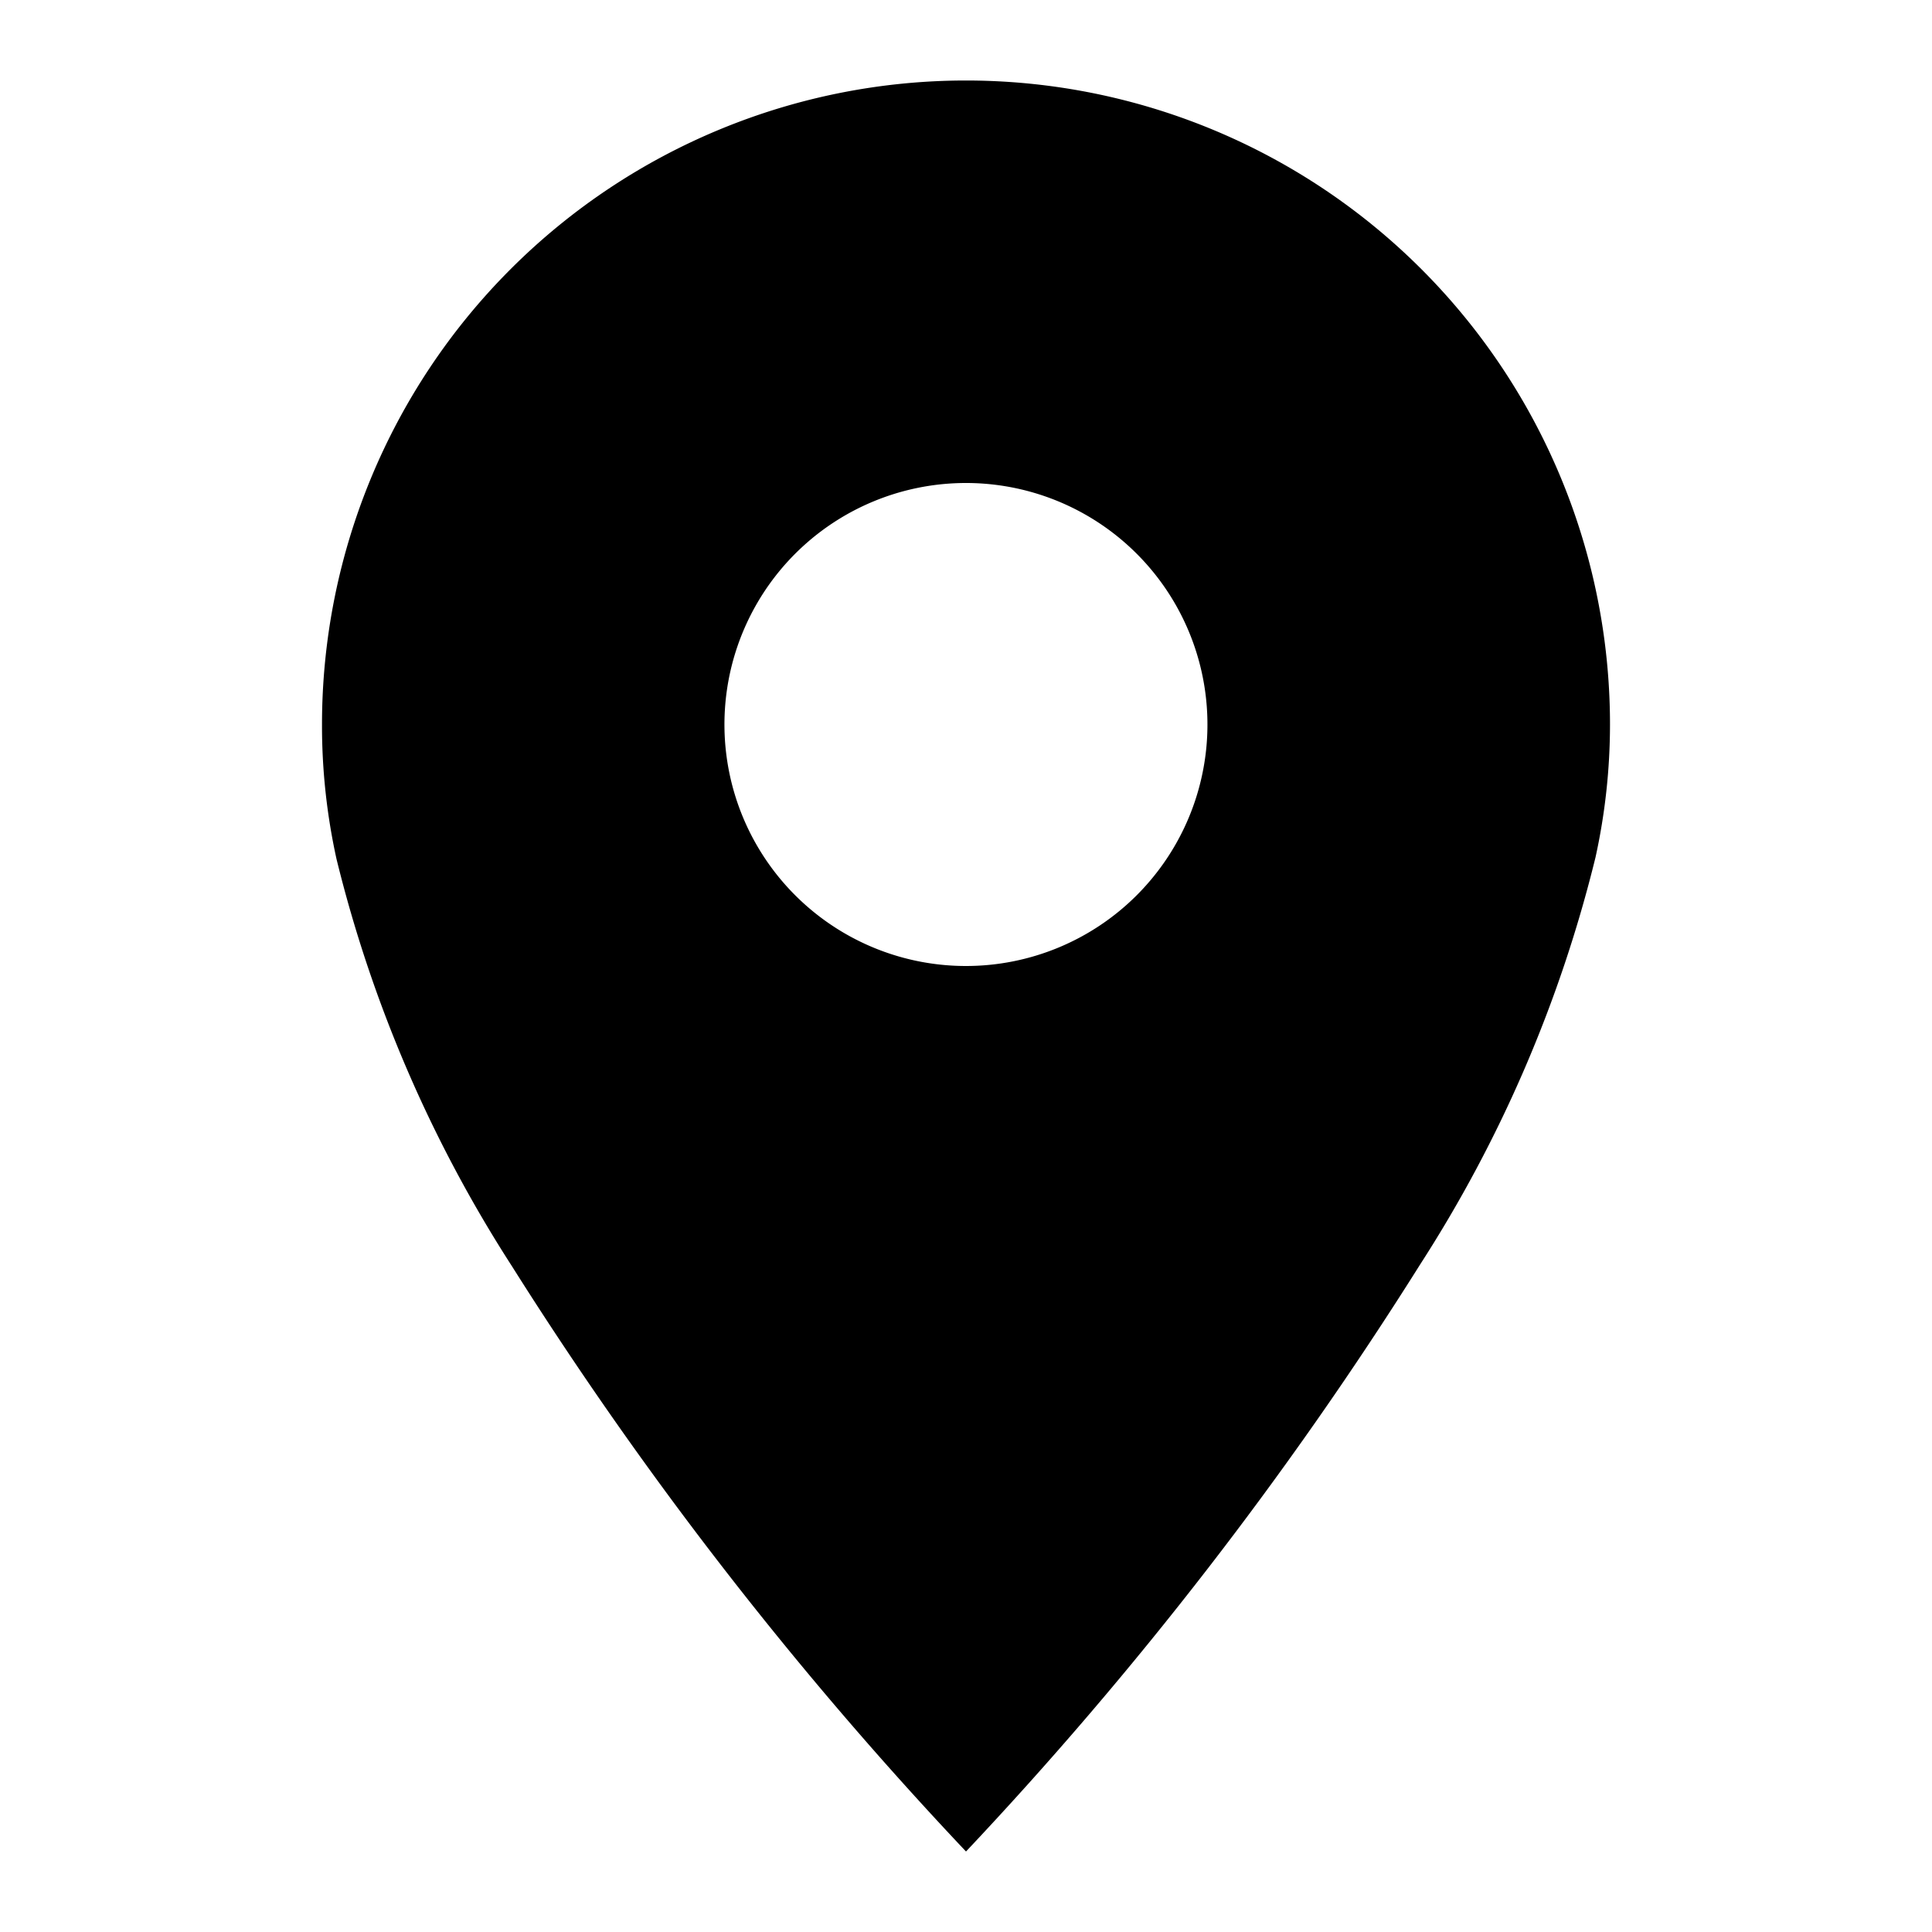 <svg id="Icon_Location_Fill" data-name="Icon Location Fill" xmlns="http://www.w3.org/2000/svg" width="24" height="24" viewBox="0 0 24 24">
  <g id="Canvas">
    <rect id="Brand_Icon_Asset_Canvas" data-name="Brand/Icon/Asset/Canvas" width="24" height="24" fill="rgba(0,0,0,0)"/>
  </g>
  <path id="Icon" d="M8,0A8,8,0,0,0,0,8,7.7,7.7,0,0,0,.18,9.67a16.64,16.64,0,0,0,2.18,5.06A47.37,47.37,0,0,0,8,22a47.37,47.37,0,0,0,5.64-7.29,16.64,16.64,0,0,0,2.18-5.06A7.7,7.7,0,0,0,16,8,8,8,0,0,0,8,0ZM8,11a3,3,0,1,1,2.121-.879A3,3,0,0,1,8,11Z" transform="translate(4 1)"/>
</svg>
